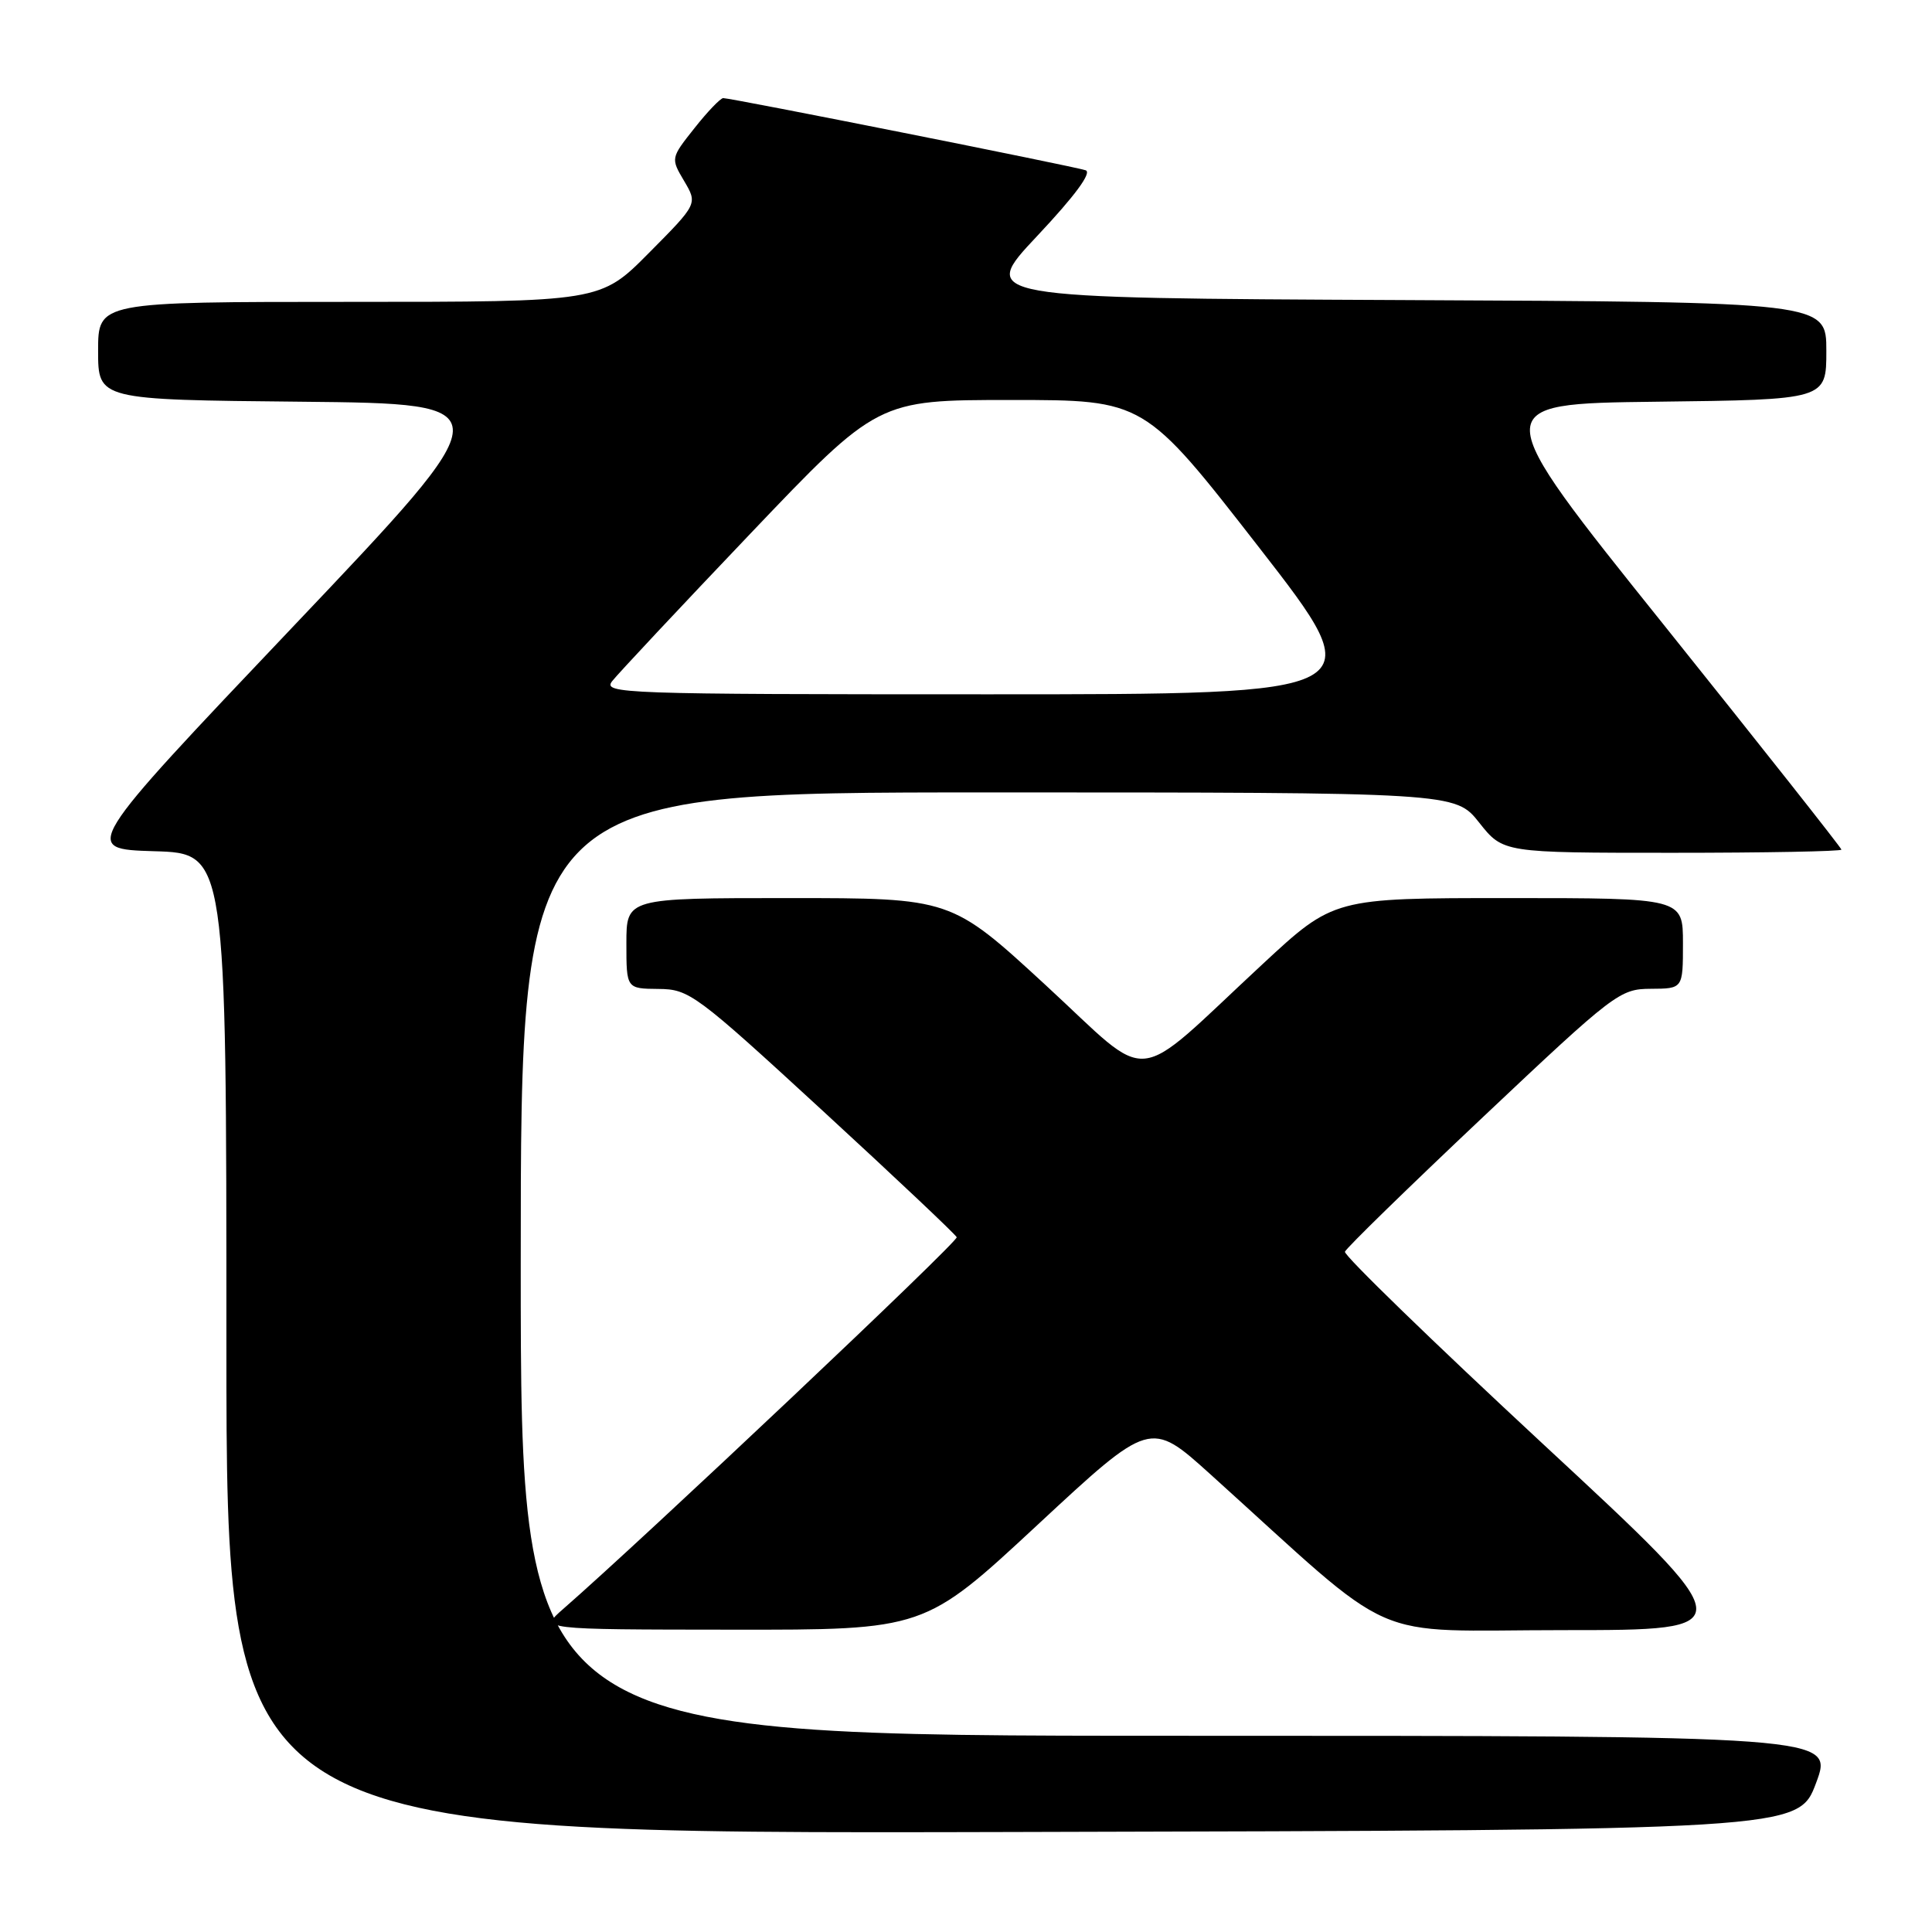 <?xml version="1.0" encoding="UTF-8" standalone="no"?>
<!DOCTYPE svg PUBLIC "-//W3C//DTD SVG 1.1//EN" "http://www.w3.org/Graphics/SVG/1.1/DTD/svg11.dtd" >
<svg xmlns="http://www.w3.org/2000/svg" xmlns:xlink="http://www.w3.org/1999/xlink" version="1.1" viewBox="0 0 256 256">
 <g >
 <path fill="currentColor"
d=" M 240.64 236.25 C 242.97 230.00 242.97 230.00 155.99 230.00 C 69.00 230.00 69.00 230.00 69.00 167.50 C 69.00 105.00 69.00 105.00 130.92 105.00 C 192.83 105.00 192.83 105.00 196.00 109.00 C 199.17 113.00 199.17 113.00 221.58 113.00 C 233.91 113.00 244.00 112.81 244.00 112.58 C 244.00 112.36 233.42 98.97 220.49 82.83 C 196.97 53.50 196.97 53.50 219.49 53.23 C 242.00 52.96 242.00 52.96 242.00 46.49 C 242.00 40.02 242.00 40.02 185.84 39.76 C 129.69 39.50 129.69 39.50 137.44 31.26 C 142.45 25.93 144.72 22.85 143.85 22.56 C 142.33 22.04 96.87 12.99 95.83 13.00 C 95.47 13.00 93.75 14.79 92.02 16.98 C 88.87 20.95 88.87 20.97 90.65 23.98 C 92.44 27.01 92.44 27.01 86.00 33.50 C 79.56 40.00 79.56 40.00 46.28 40.00 C 13.00 40.00 13.00 40.00 13.00 46.48 C 13.00 52.97 13.00 52.97 39.94 53.23 C 66.87 53.50 66.87 53.50 38.86 83.00 C 10.85 112.50 10.85 112.50 20.42 112.79 C 30.00 113.07 30.00 113.07 30.00 178.04 C 30.00 243.01 30.00 243.01 134.15 242.75 C 238.30 242.50 238.30 242.50 240.64 236.25 Z  M 137.46 202.07 C 152.42 188.17 152.42 188.17 160.36 195.33 C 185.82 218.31 180.59 216.00 207.22 216.00 C 231.04 216.00 231.04 216.00 204.48 191.36 C 189.88 177.81 178.06 166.34 178.21 165.86 C 178.37 165.39 186.60 157.36 196.50 148.02 C 213.94 131.56 214.63 131.04 218.75 131.02 C 223.00 131.00 223.00 131.00 223.00 125.00 C 223.00 119.00 223.00 119.00 199.87 119.00 C 176.73 119.00 176.73 119.00 167.30 127.75 C 149.64 144.13 152.97 143.81 138.57 130.55 C 126.03 119.00 126.03 119.00 104.52 119.00 C 83.00 119.00 83.00 119.00 83.00 125.00 C 83.00 131.00 83.00 131.00 87.25 131.04 C 91.33 131.07 92.19 131.71 109.00 147.17 C 118.62 156.02 126.62 163.57 126.77 163.94 C 127.00 164.51 85.32 203.87 74.61 213.21 C 71.50 215.92 71.50 215.92 97.00 215.94 C 122.50 215.97 122.50 215.97 137.46 202.07 Z  M 81.12 90.25 C 81.87 89.29 90.09 80.51 99.39 70.75 C 116.30 53.00 116.30 53.00 133.97 53.00 C 151.63 53.00 151.63 53.00 166.80 72.50 C 181.96 92.00 181.96 92.00 130.86 92.00 C 82.33 92.00 79.82 91.91 81.12 90.25 Z "/>
</g>
</svg>